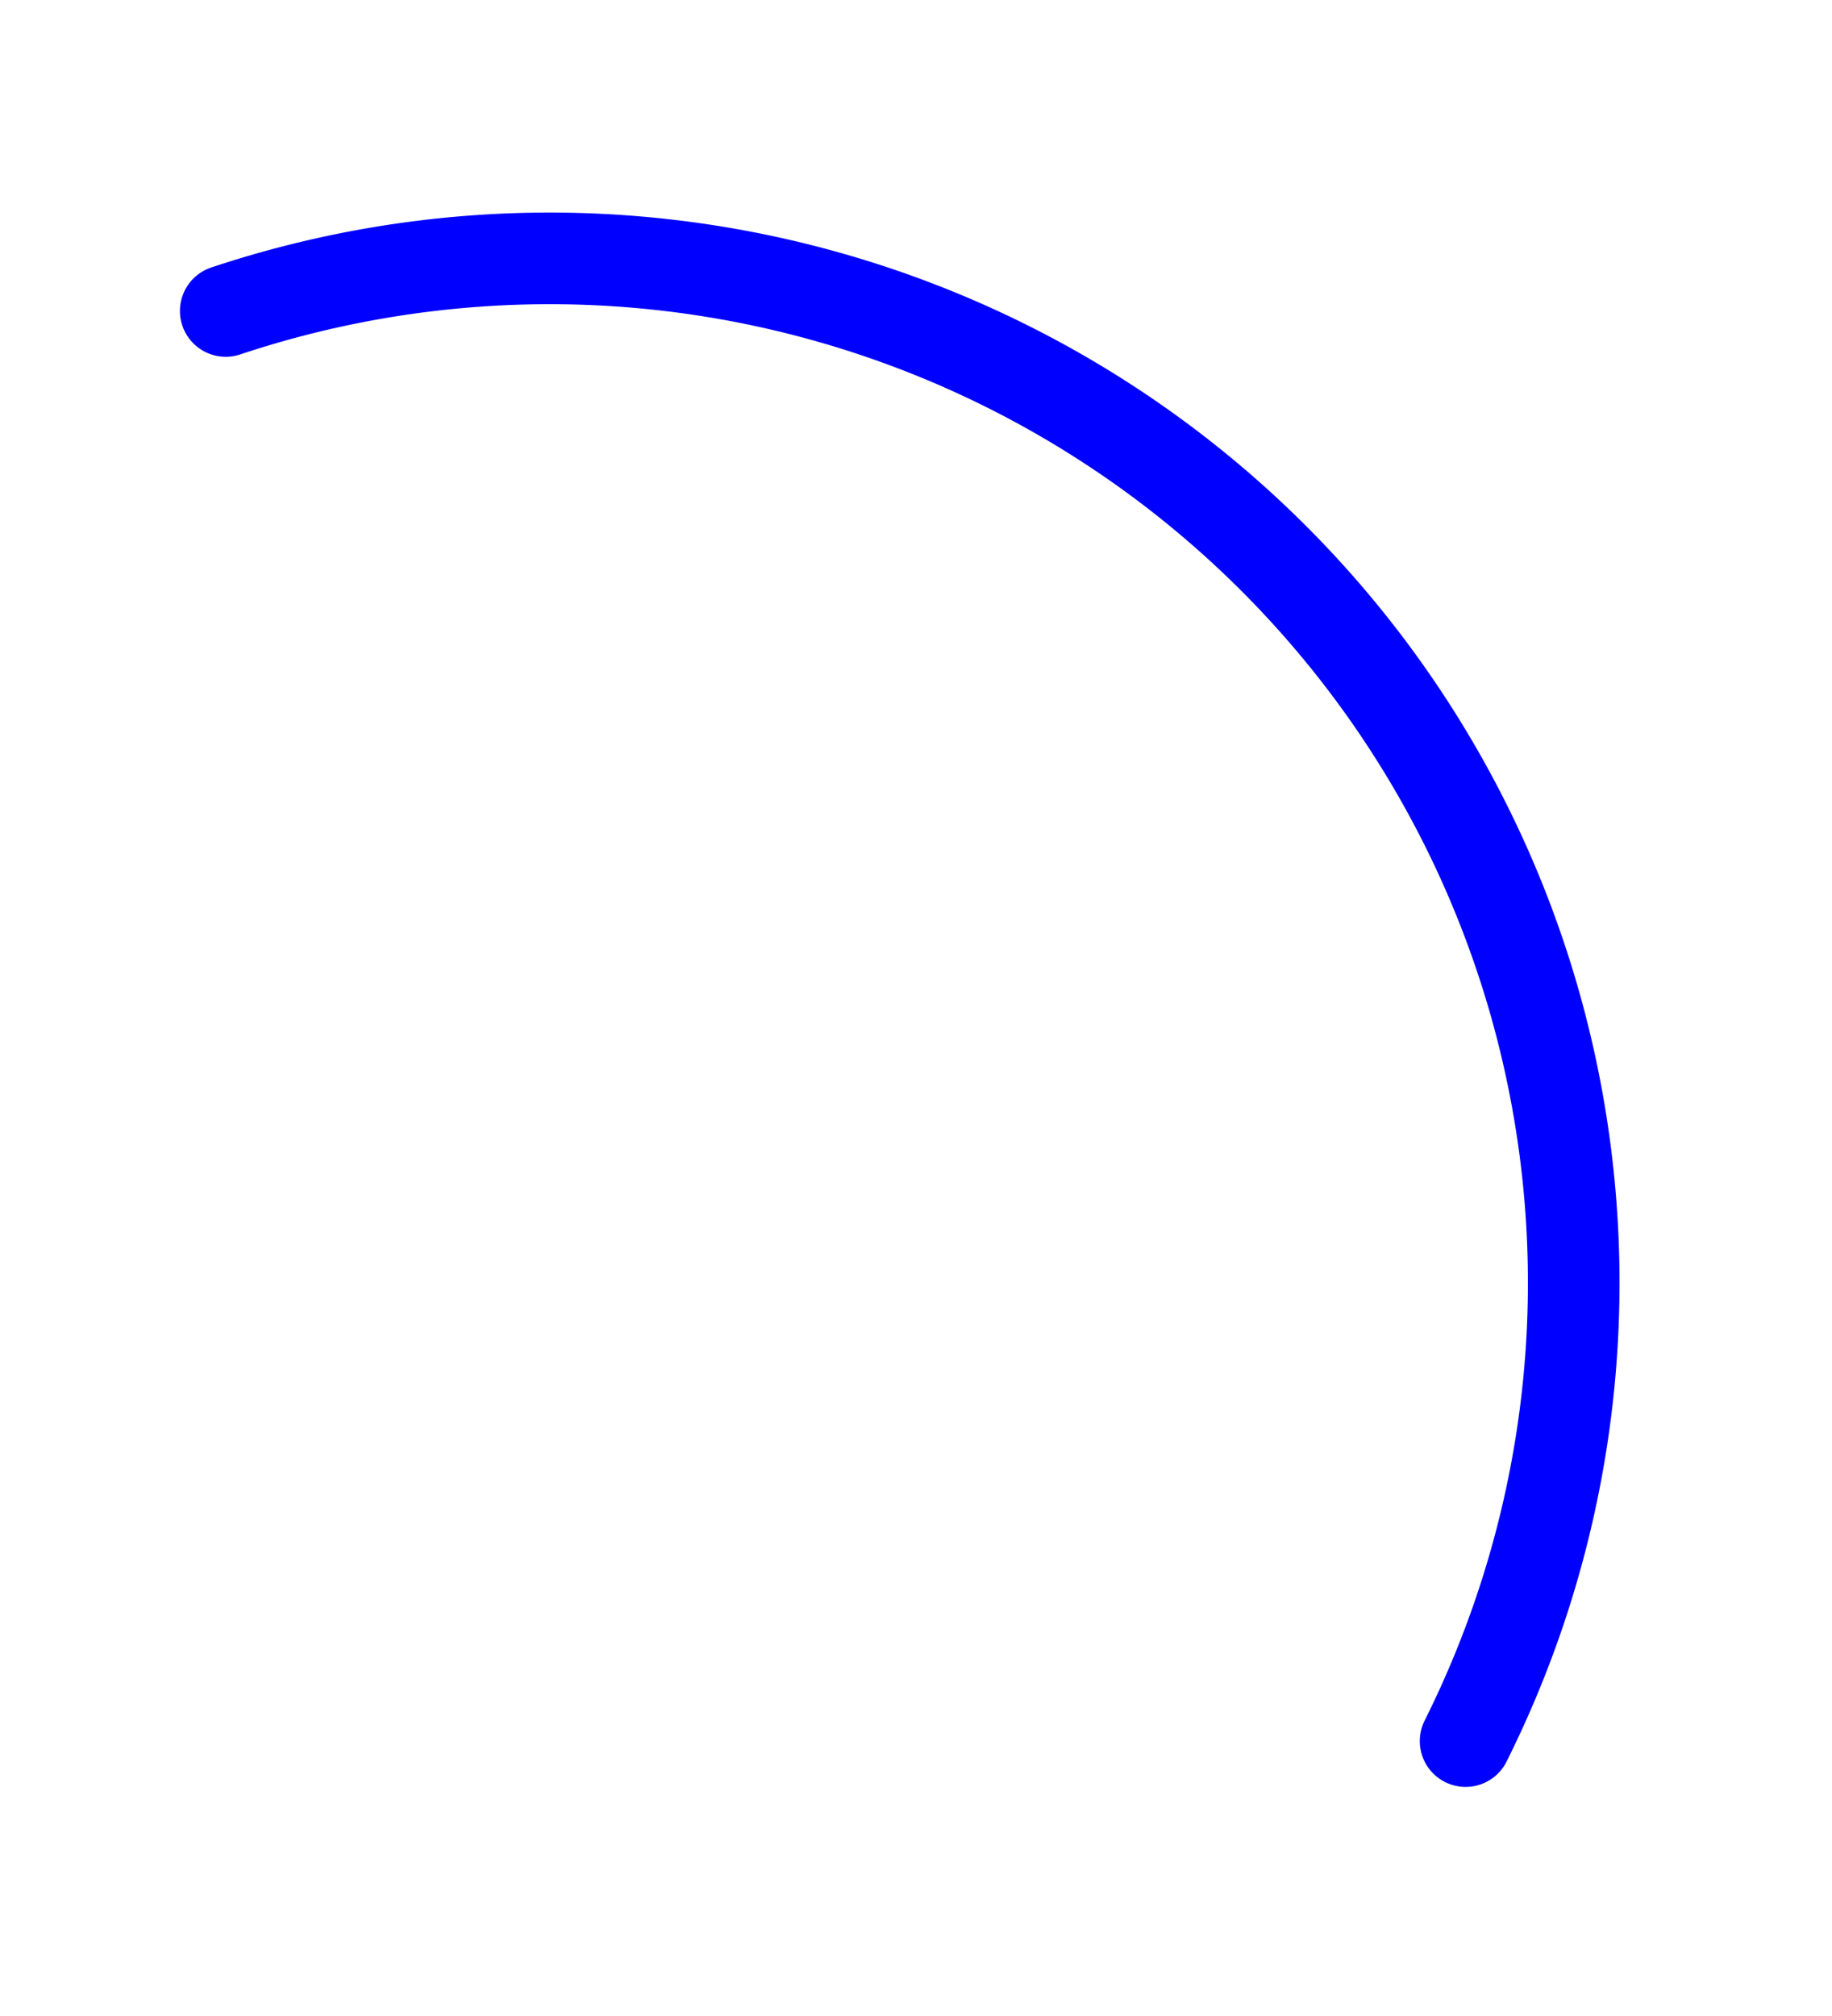<svg width="100" height="110" style="display: block;" version="1.1" xmlns="http://www.w3.org/2000/svg" xmlns:xlink="http://www.w3.org/1999/xlink"><g transform="matrix(1 0 0 -1 -70 170)"><path d="M 150 75 A 55.902 55.902 0 0 1 142.231 136.627 A 55.902 55.902 0 0 1 82.322 153.033" stroke="blue" stroke-width="5" fill="none" stroke-linecap="round"></path></g></svg>

